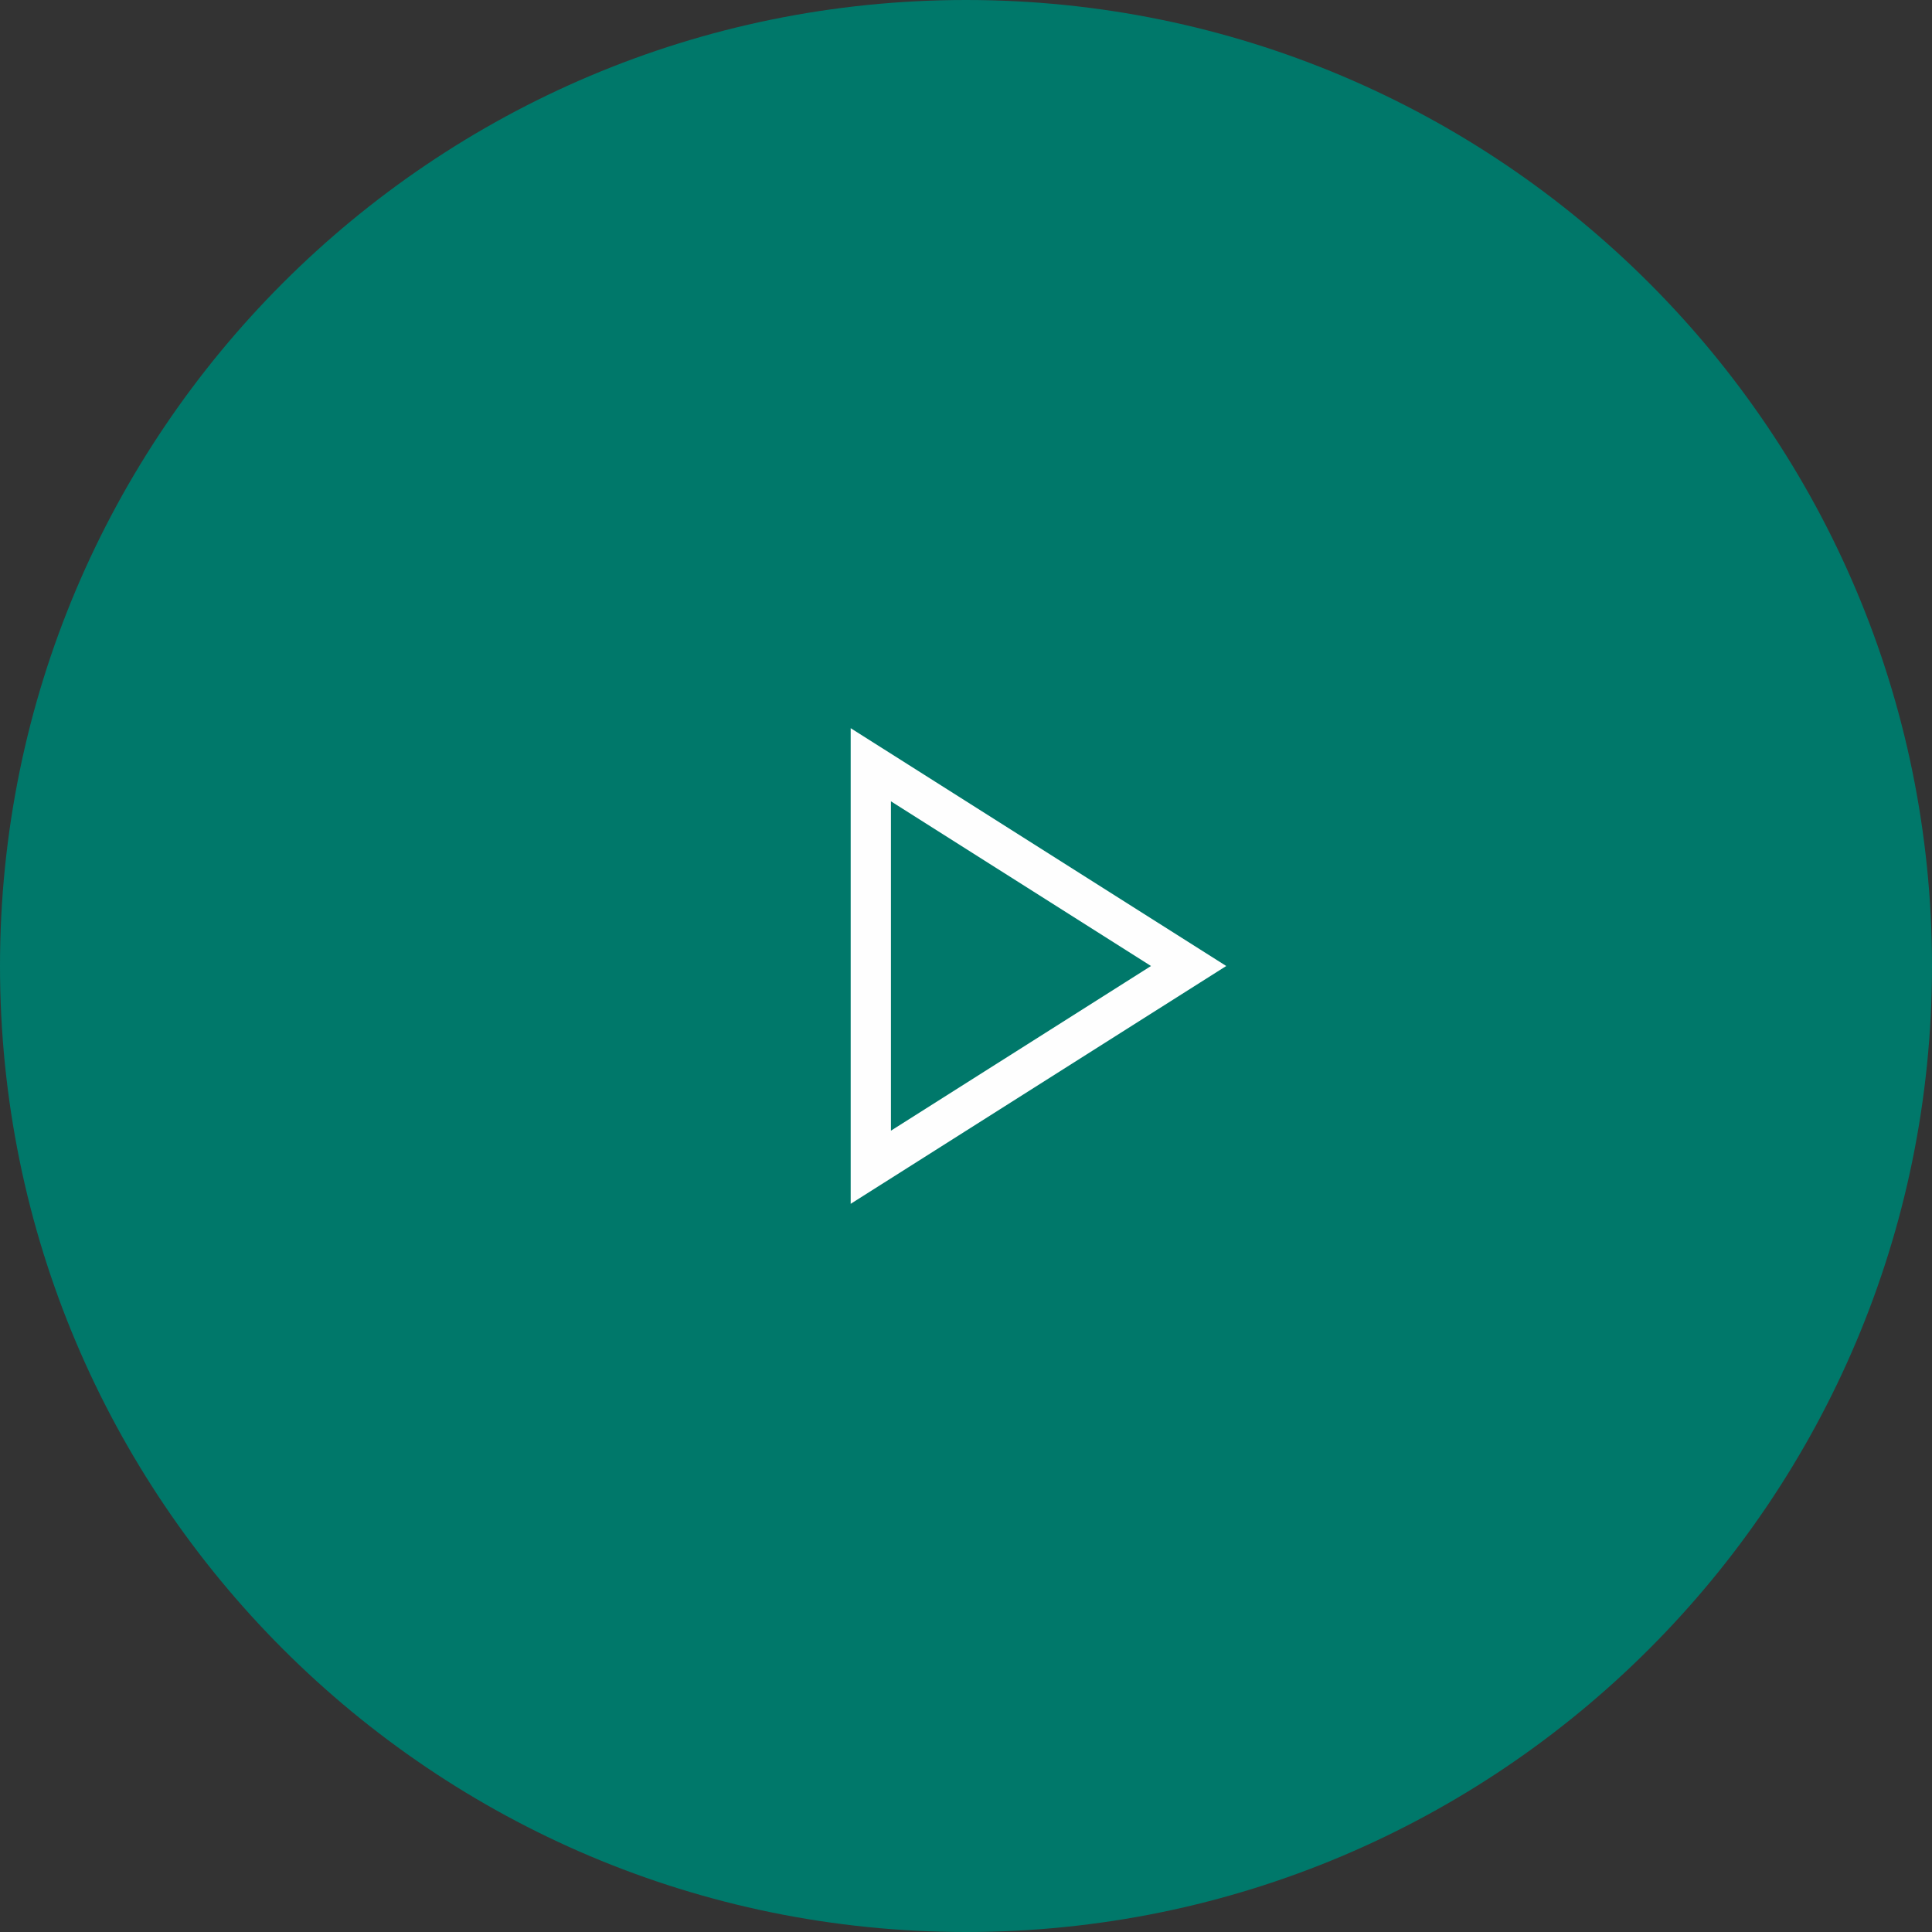 <svg width="96" height="96" viewBox="0 0 96 96" xmlns="http://www.w3.org/2000/svg"><rect x="0" y="0" width="96" height="96" fill="#333333" stroke="none"/><title>Group 32</title><g fill="none" fill-rule="evenodd"><path d="M0 48C0 21.49 21.49 0 48 0s48 21.49 48 48-21.49 48-48 48S0 74.51 0 48" fill="#00786A"/><path stroke="#FEFEFE" stroke-width="2" d="M59.062 48L43.27 58V38z"/></g></svg>
